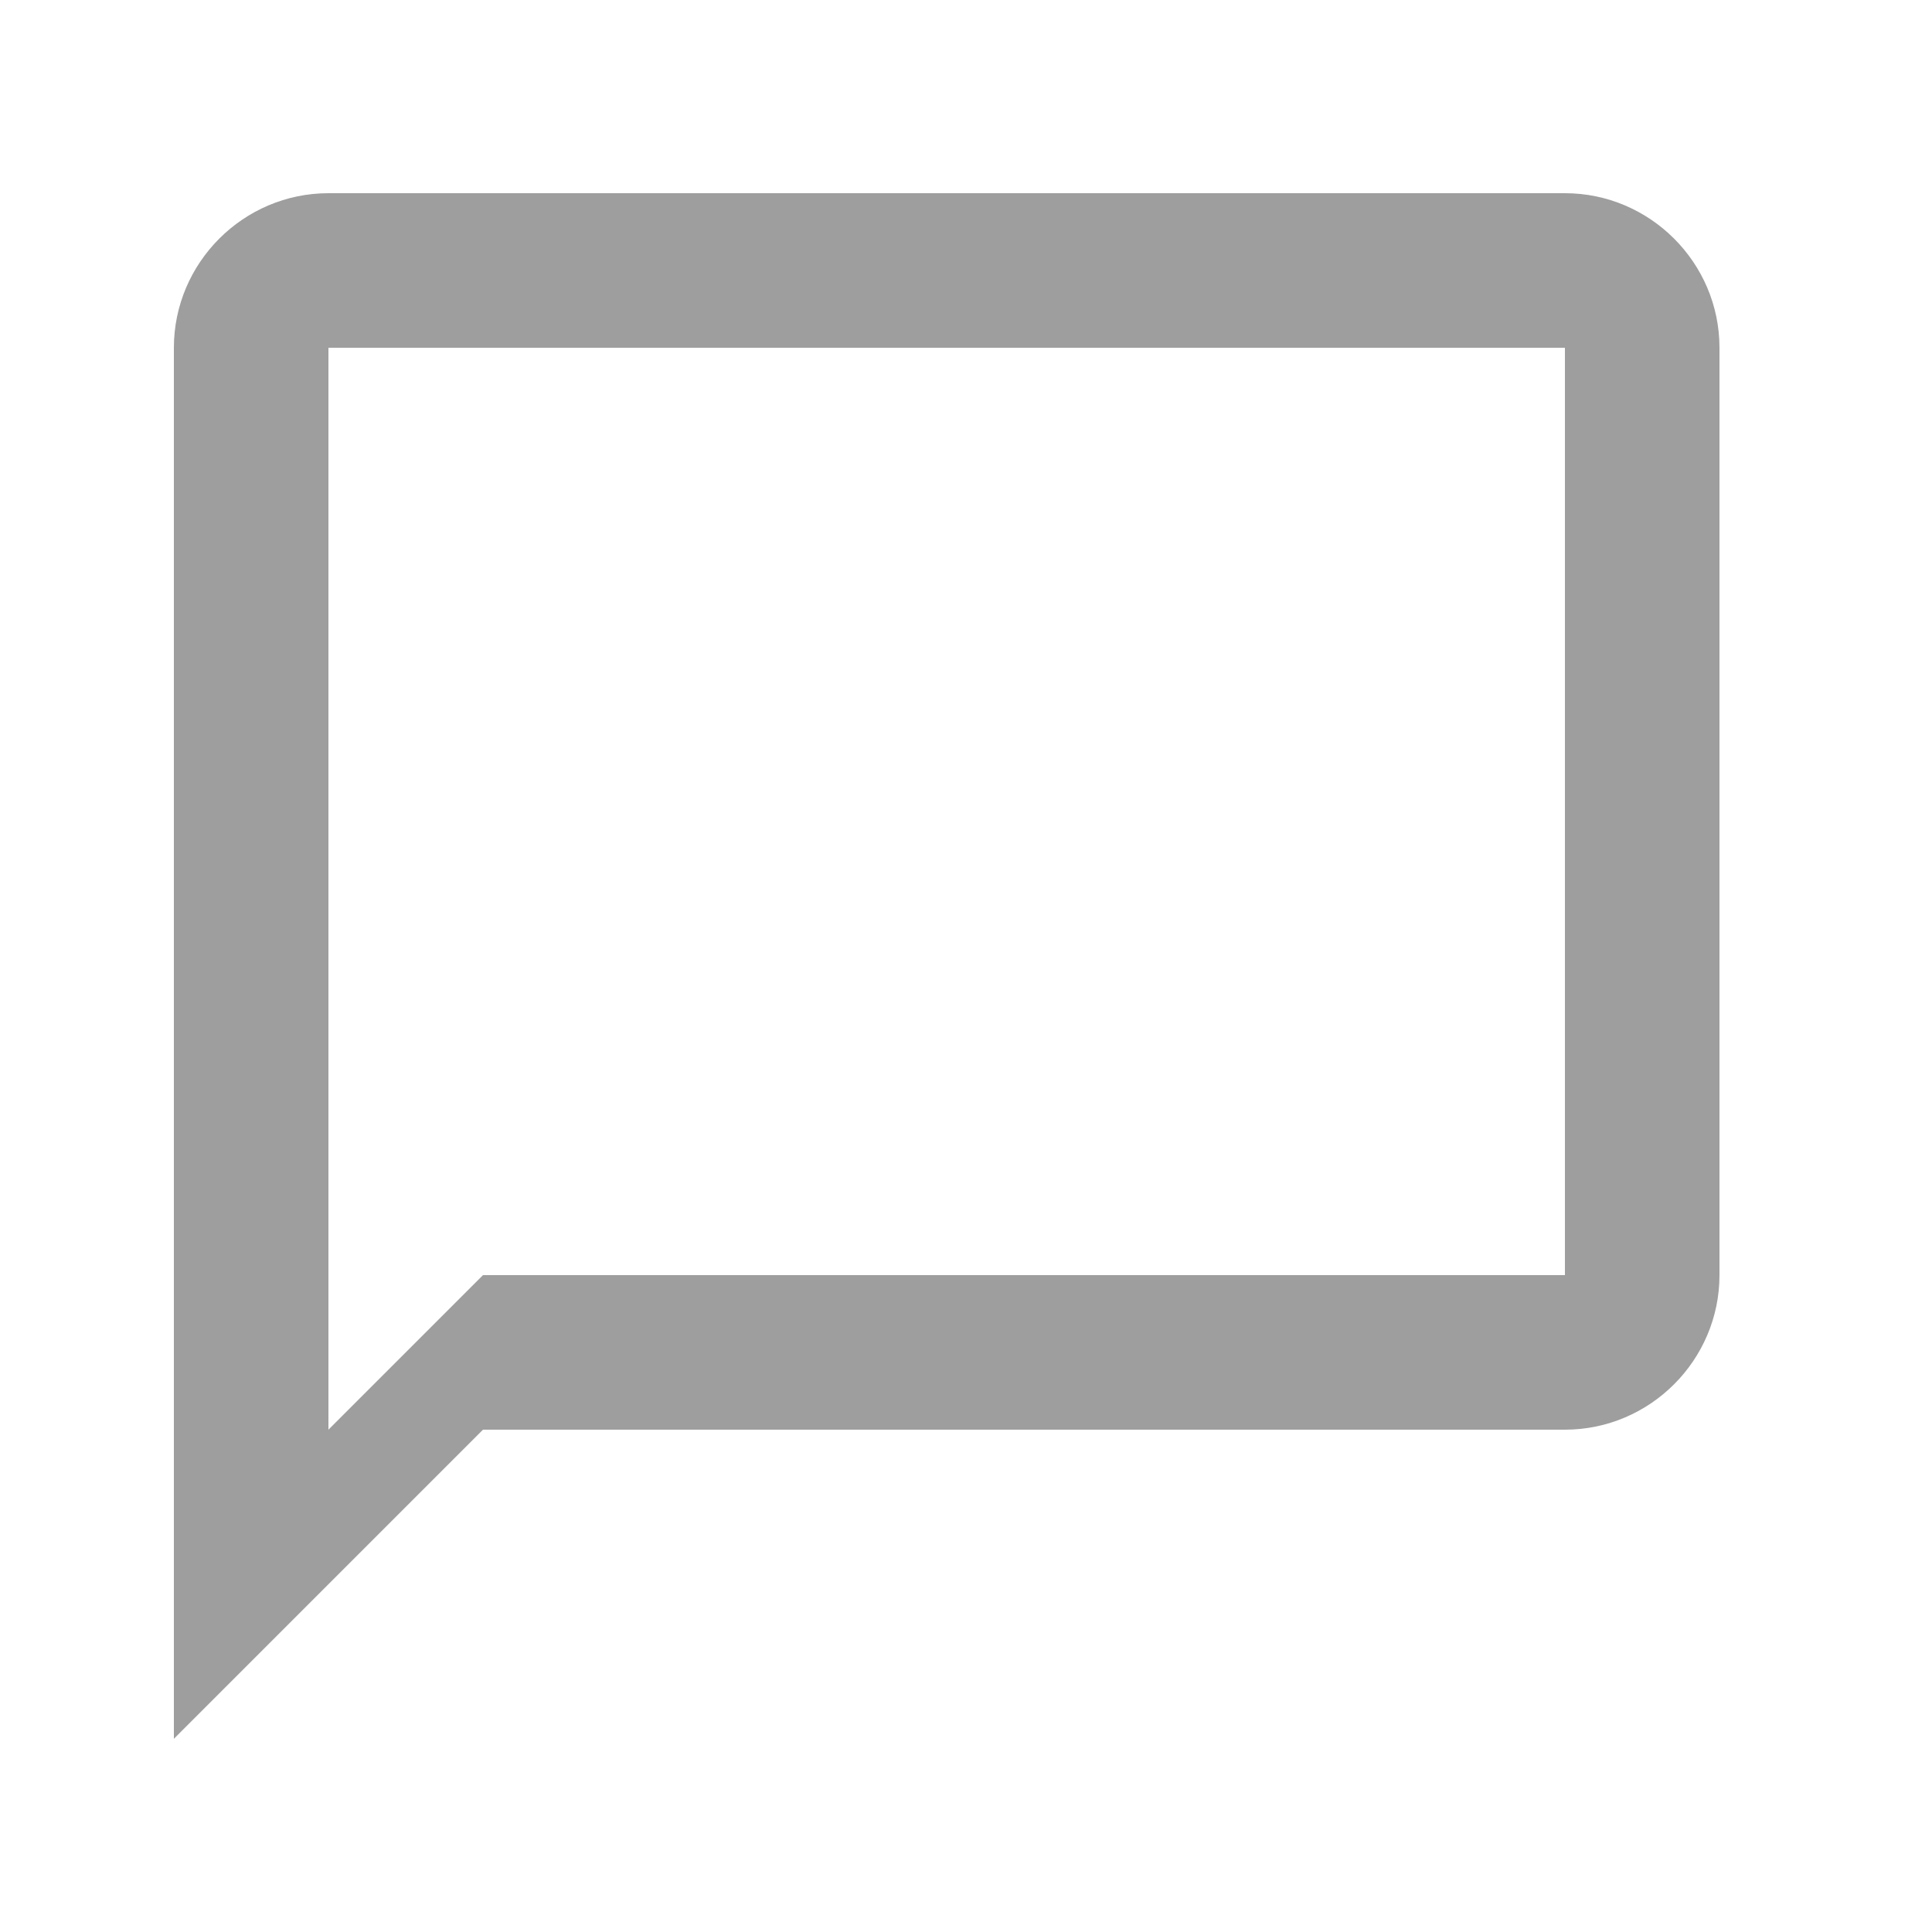 <svg width="25" height="25" viewBox="0 0 25 25" fill="none" xmlns="http://www.w3.org/2000/svg">
<path d="M20.25 2.5H4.25C3.15 2.5 2.25 3.4 2.25 4.5V22.5L6.25 18.5H20.25C21.35 18.5 22.25 17.6 22.25 16.5V4.5C22.25 3.4 21.35 2.5 20.25 2.5ZM20.25 16.5H6.25L4.25 18.5V4.5H20.25V16.5Z" fill="black" fill-opacity="0.38"/>
</svg>
